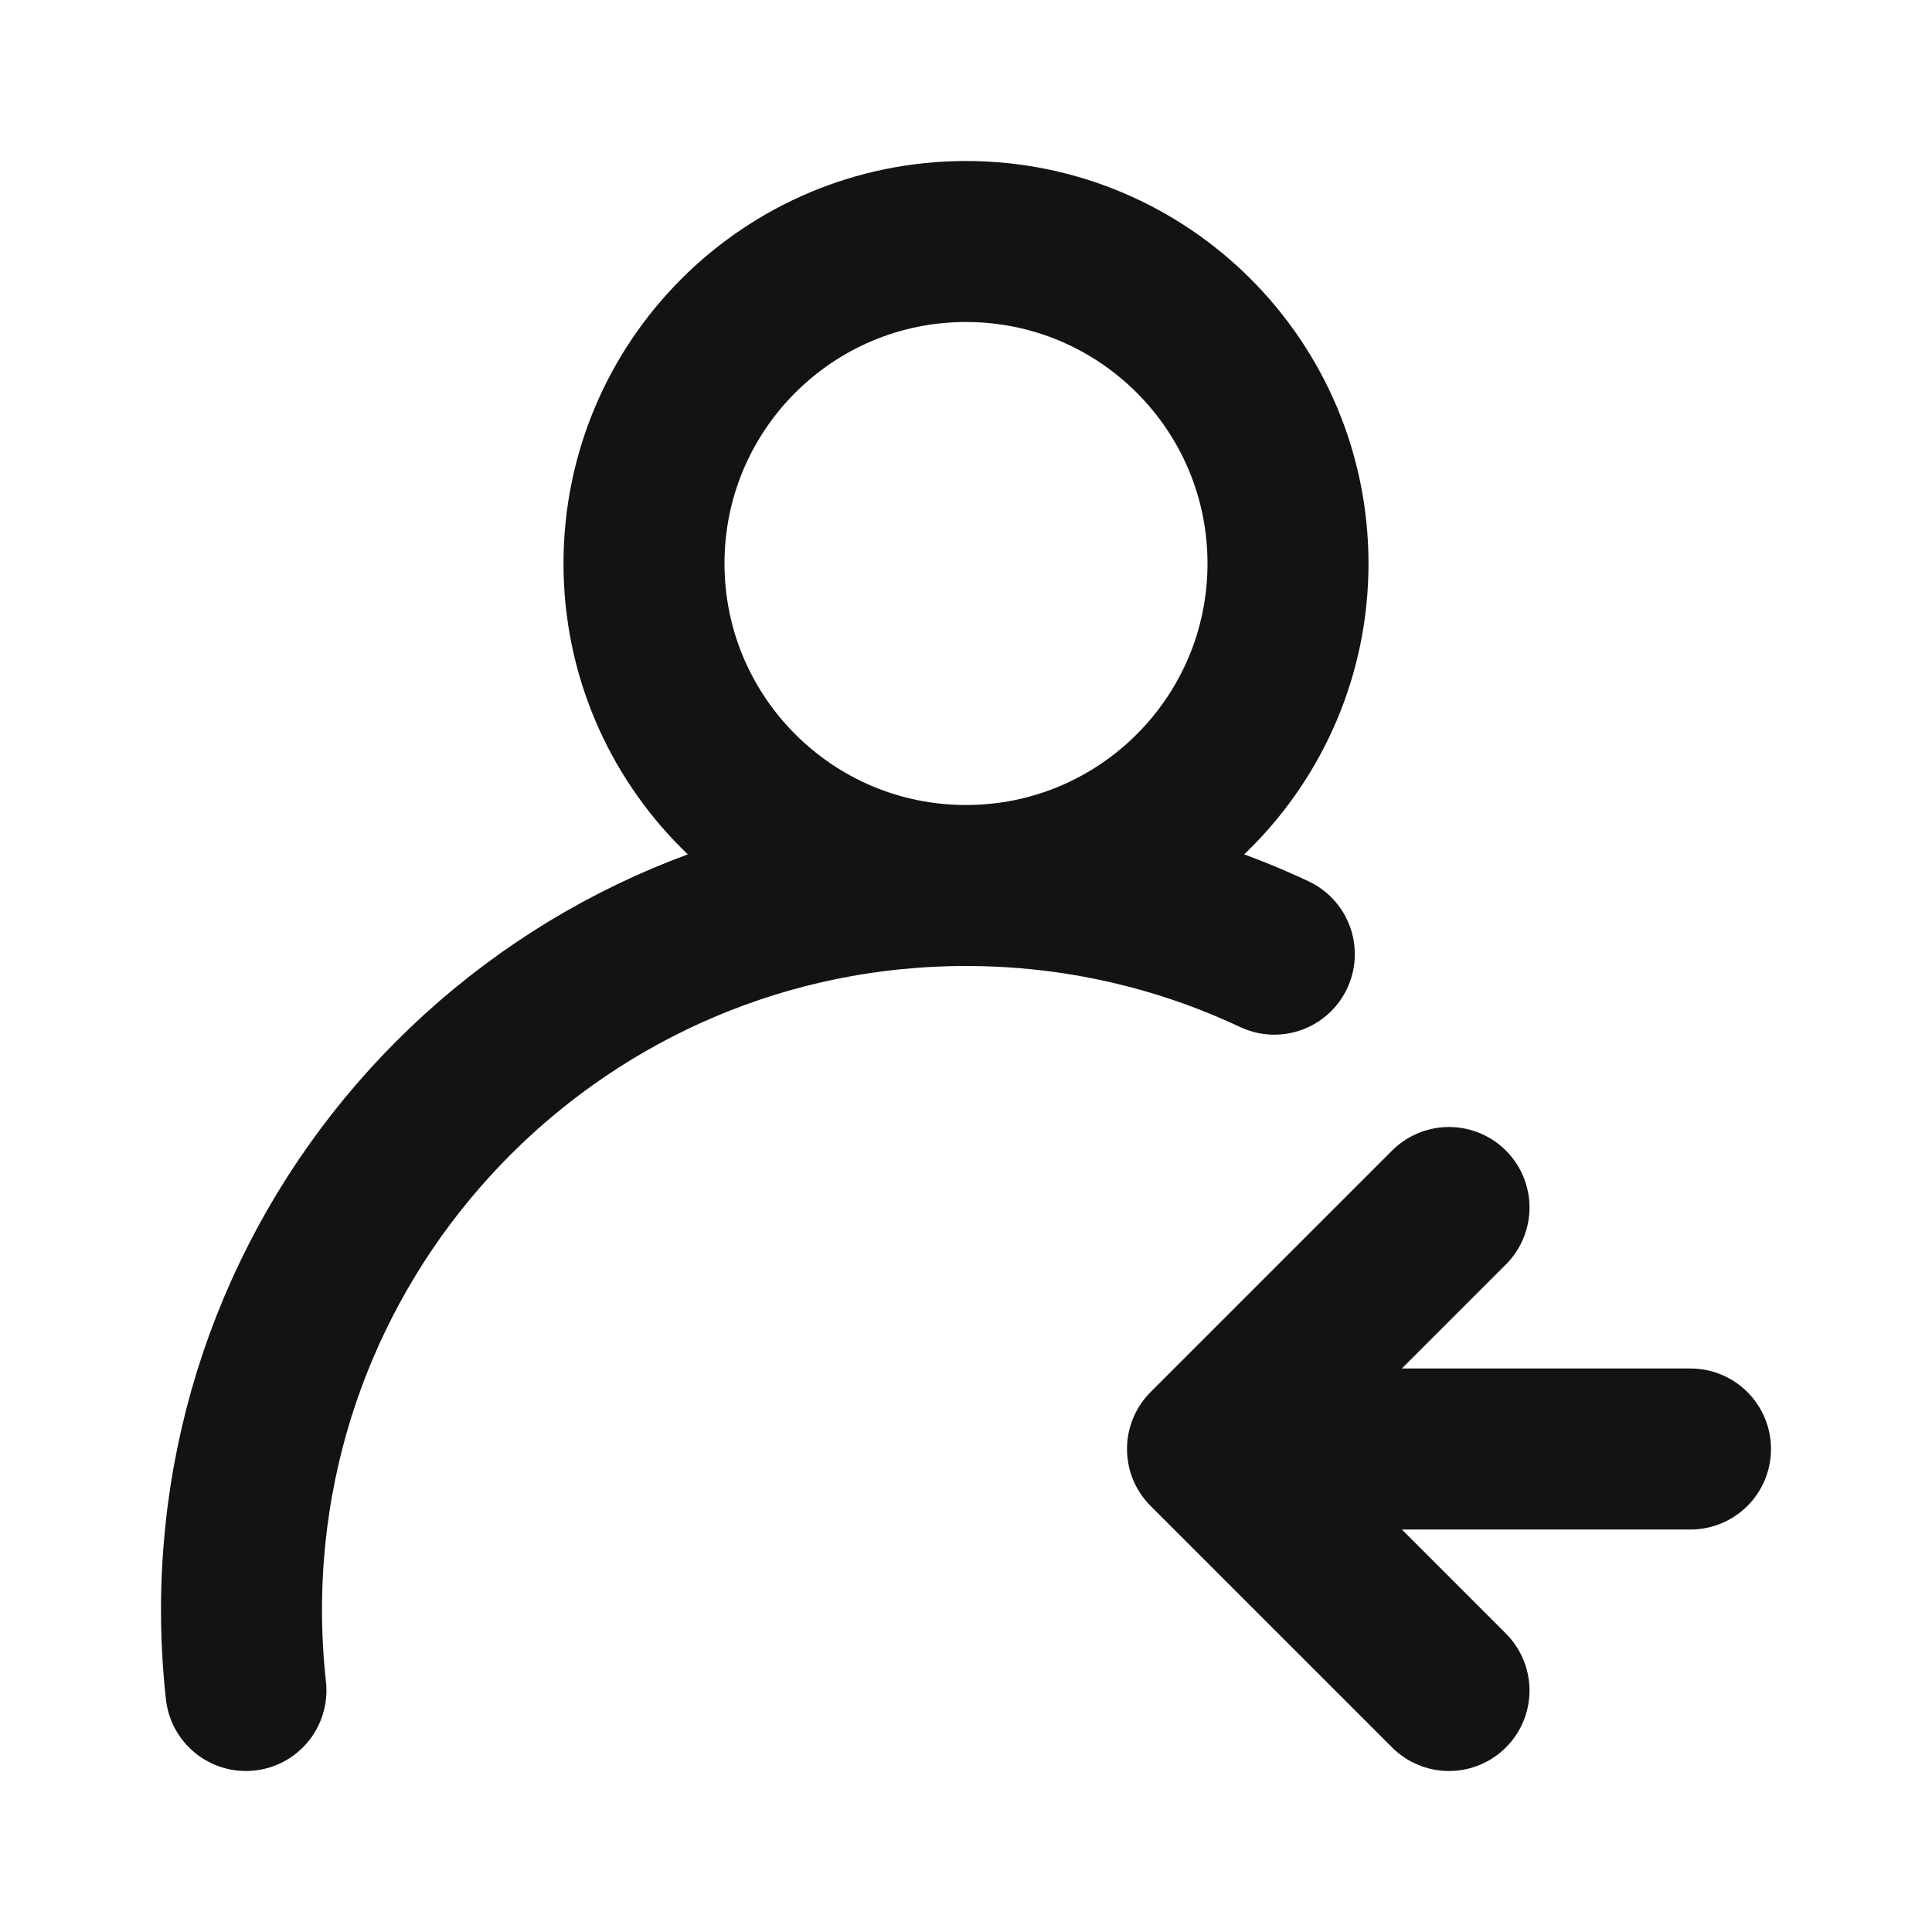 <svg width="24" height="24" viewBox="0 0 24 24" fill="none" xmlns="http://www.w3.org/2000/svg">
<path d="M3.055 21C3.019 20.672 3 20.338 3 20C3 15.029 7.029 11 12 11M12 11C13.37 11 14.668 11.306 15.83 11.853M12 11C14.209 11 16 9.209 16 7C16 4.791 14.209 3 12 3C9.791 3 8 4.791 8 7C8 9.209 9.791 11 12 11ZM18 15L15 18M15 18L18 21M15 18H21" stroke="#131316" stroke-width="2" stroke-linecap="round" stroke-linejoin="round"/>
</svg>
